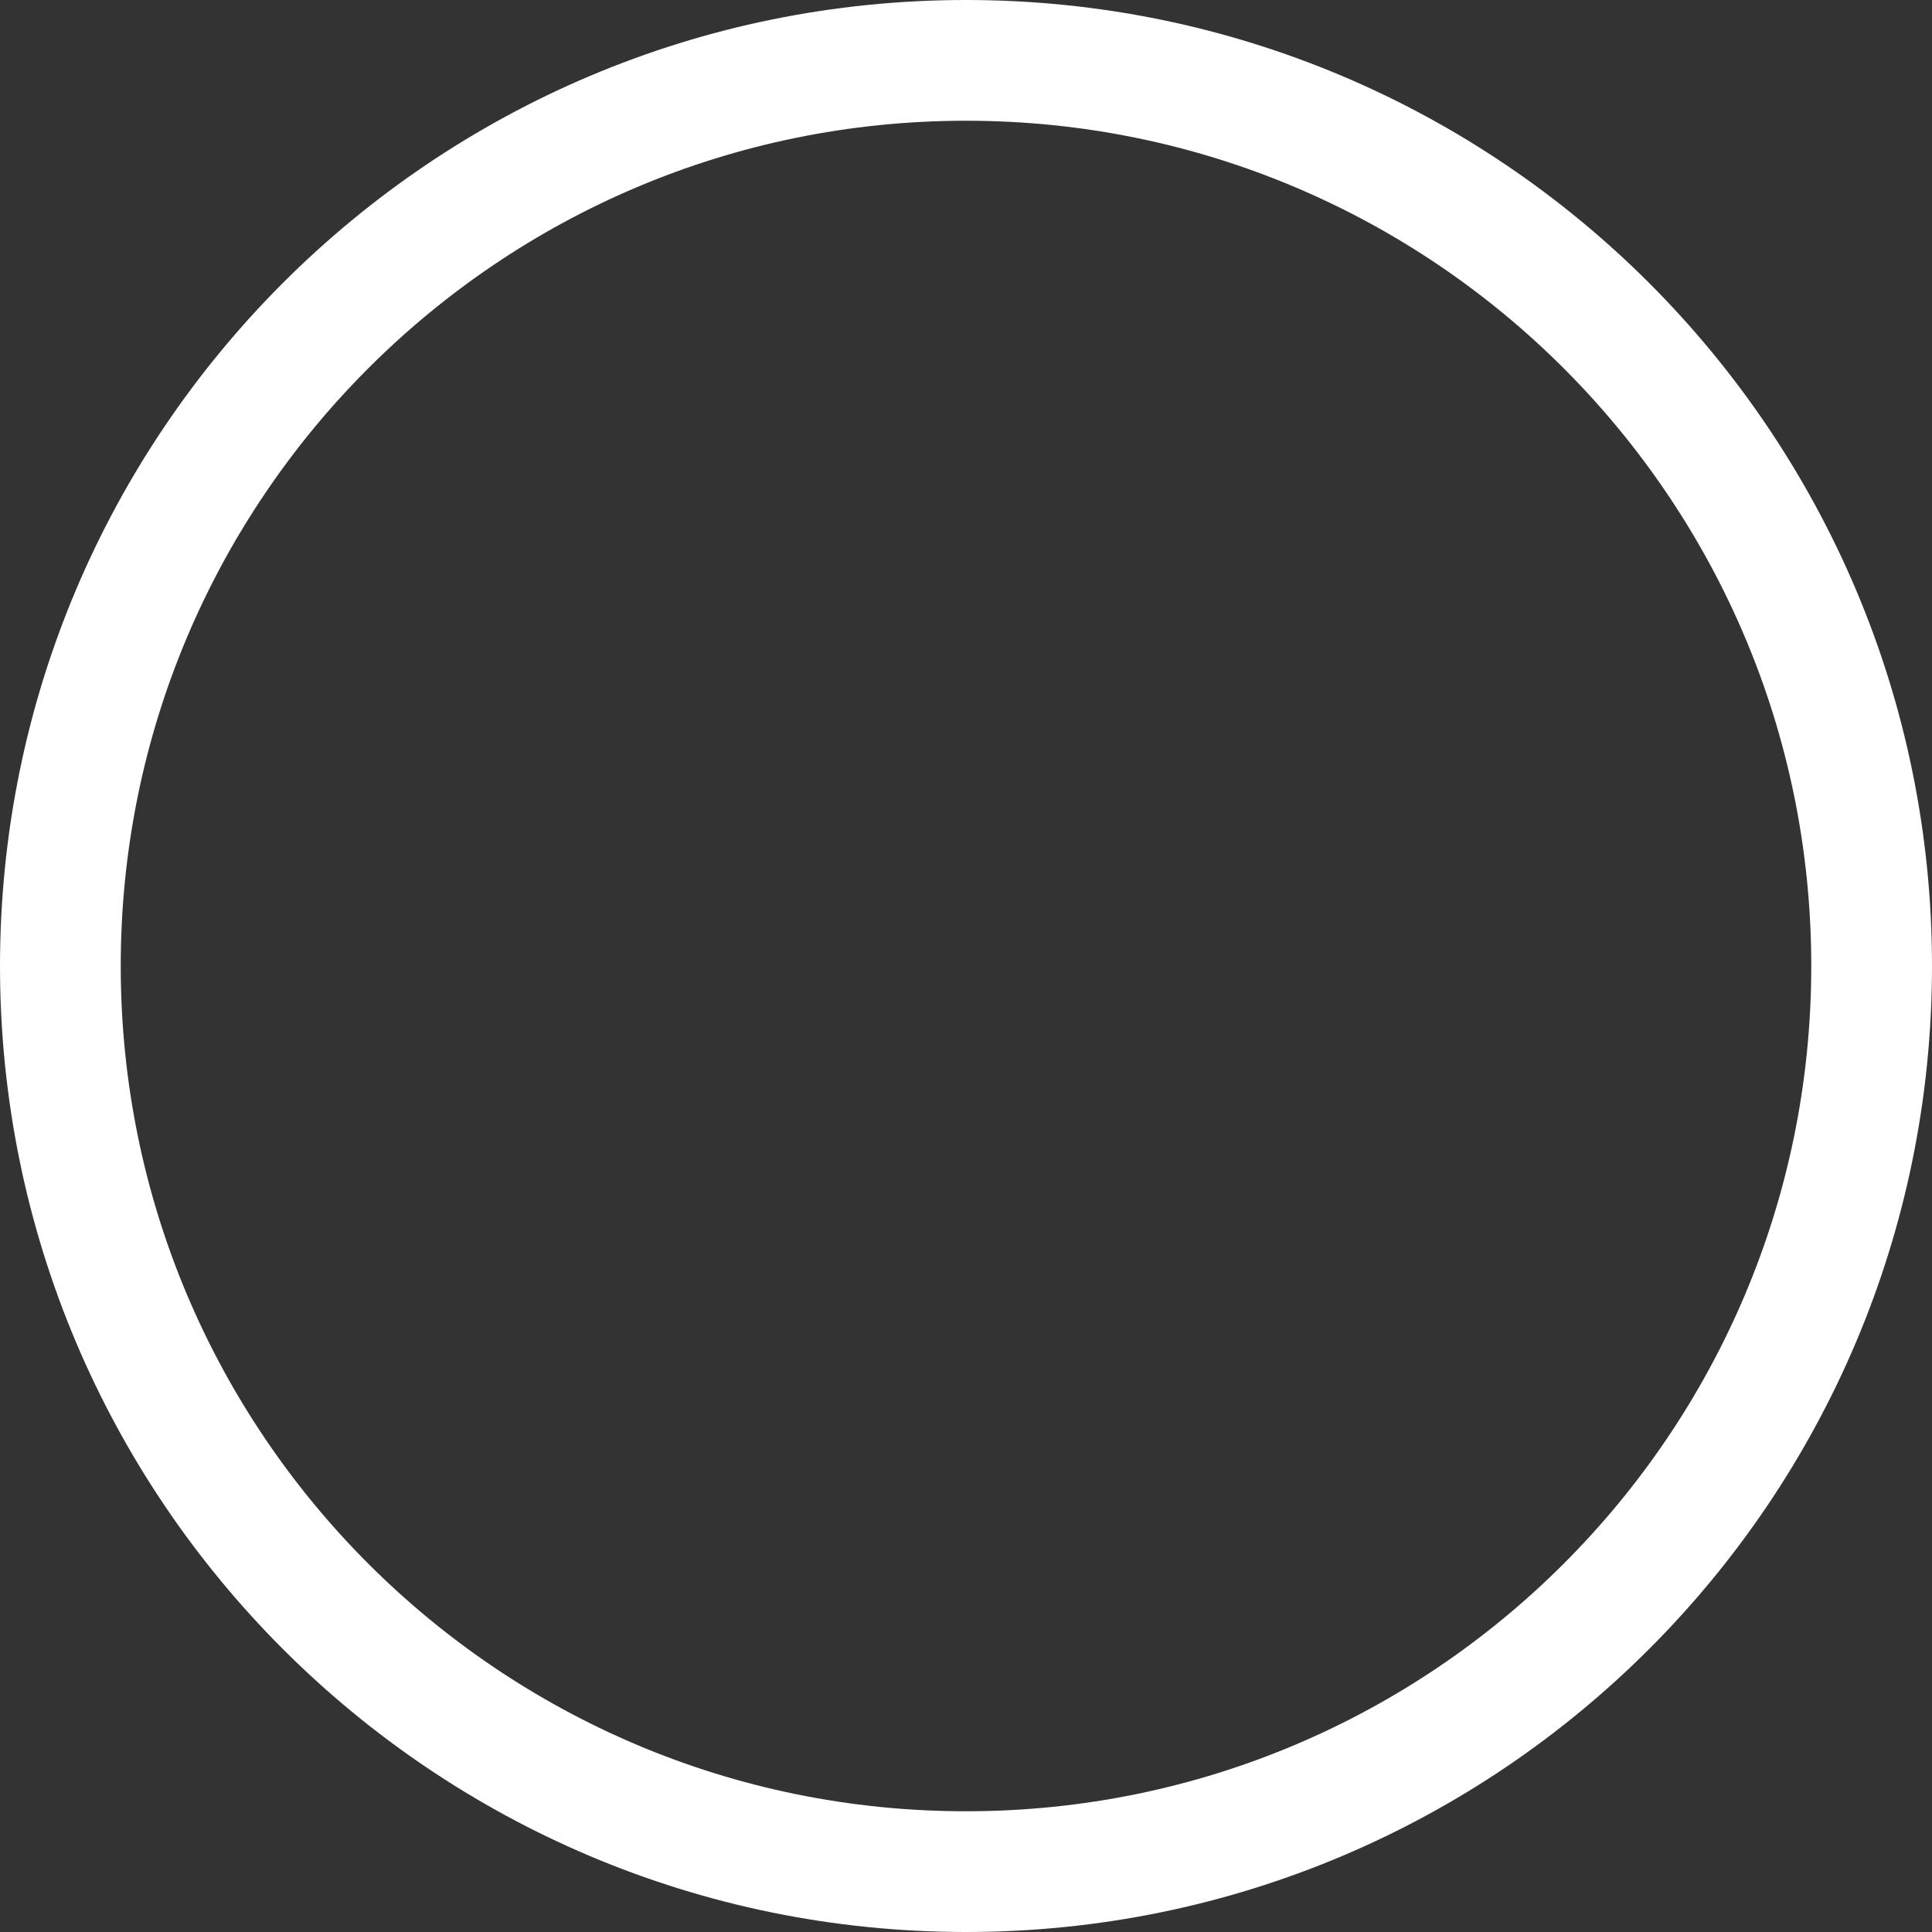 <svg version="1.1" xmlns="http://www.w3.org/2000/svg" xmlns:xlink="http://www.w3.org/1999/xlink" width="16.002" height="16.002" viewBox="0,0,16.002,16.002"><rect x="0" y="0" width="16.002" height="16.002" fill="#333333" stroke="none"/><g transform="translate(-311.84,-231.999)"><g data-paper-data="{&quot;isPaintingLayer&quot;:true}" fill="none" fill-rule="nonzero" stroke="#ffffff" stroke-width="1" stroke-linecap="butt" stroke-linejoin="miter" stroke-miterlimit="10" stroke-dasharray="" stroke-dashoffset="0" style="mix-blend-mode: normal"><path d="M312.34,240c0,-4.143 3.358,-7.501 7.501,-7.501c4.143,0 7.501,3.358 7.501,7.501c0,4.143 -3.358,7.501 -7.501,7.501c-4.143,0 -7.501,-3.358 -7.501,-7.501z"/></g></g></svg>